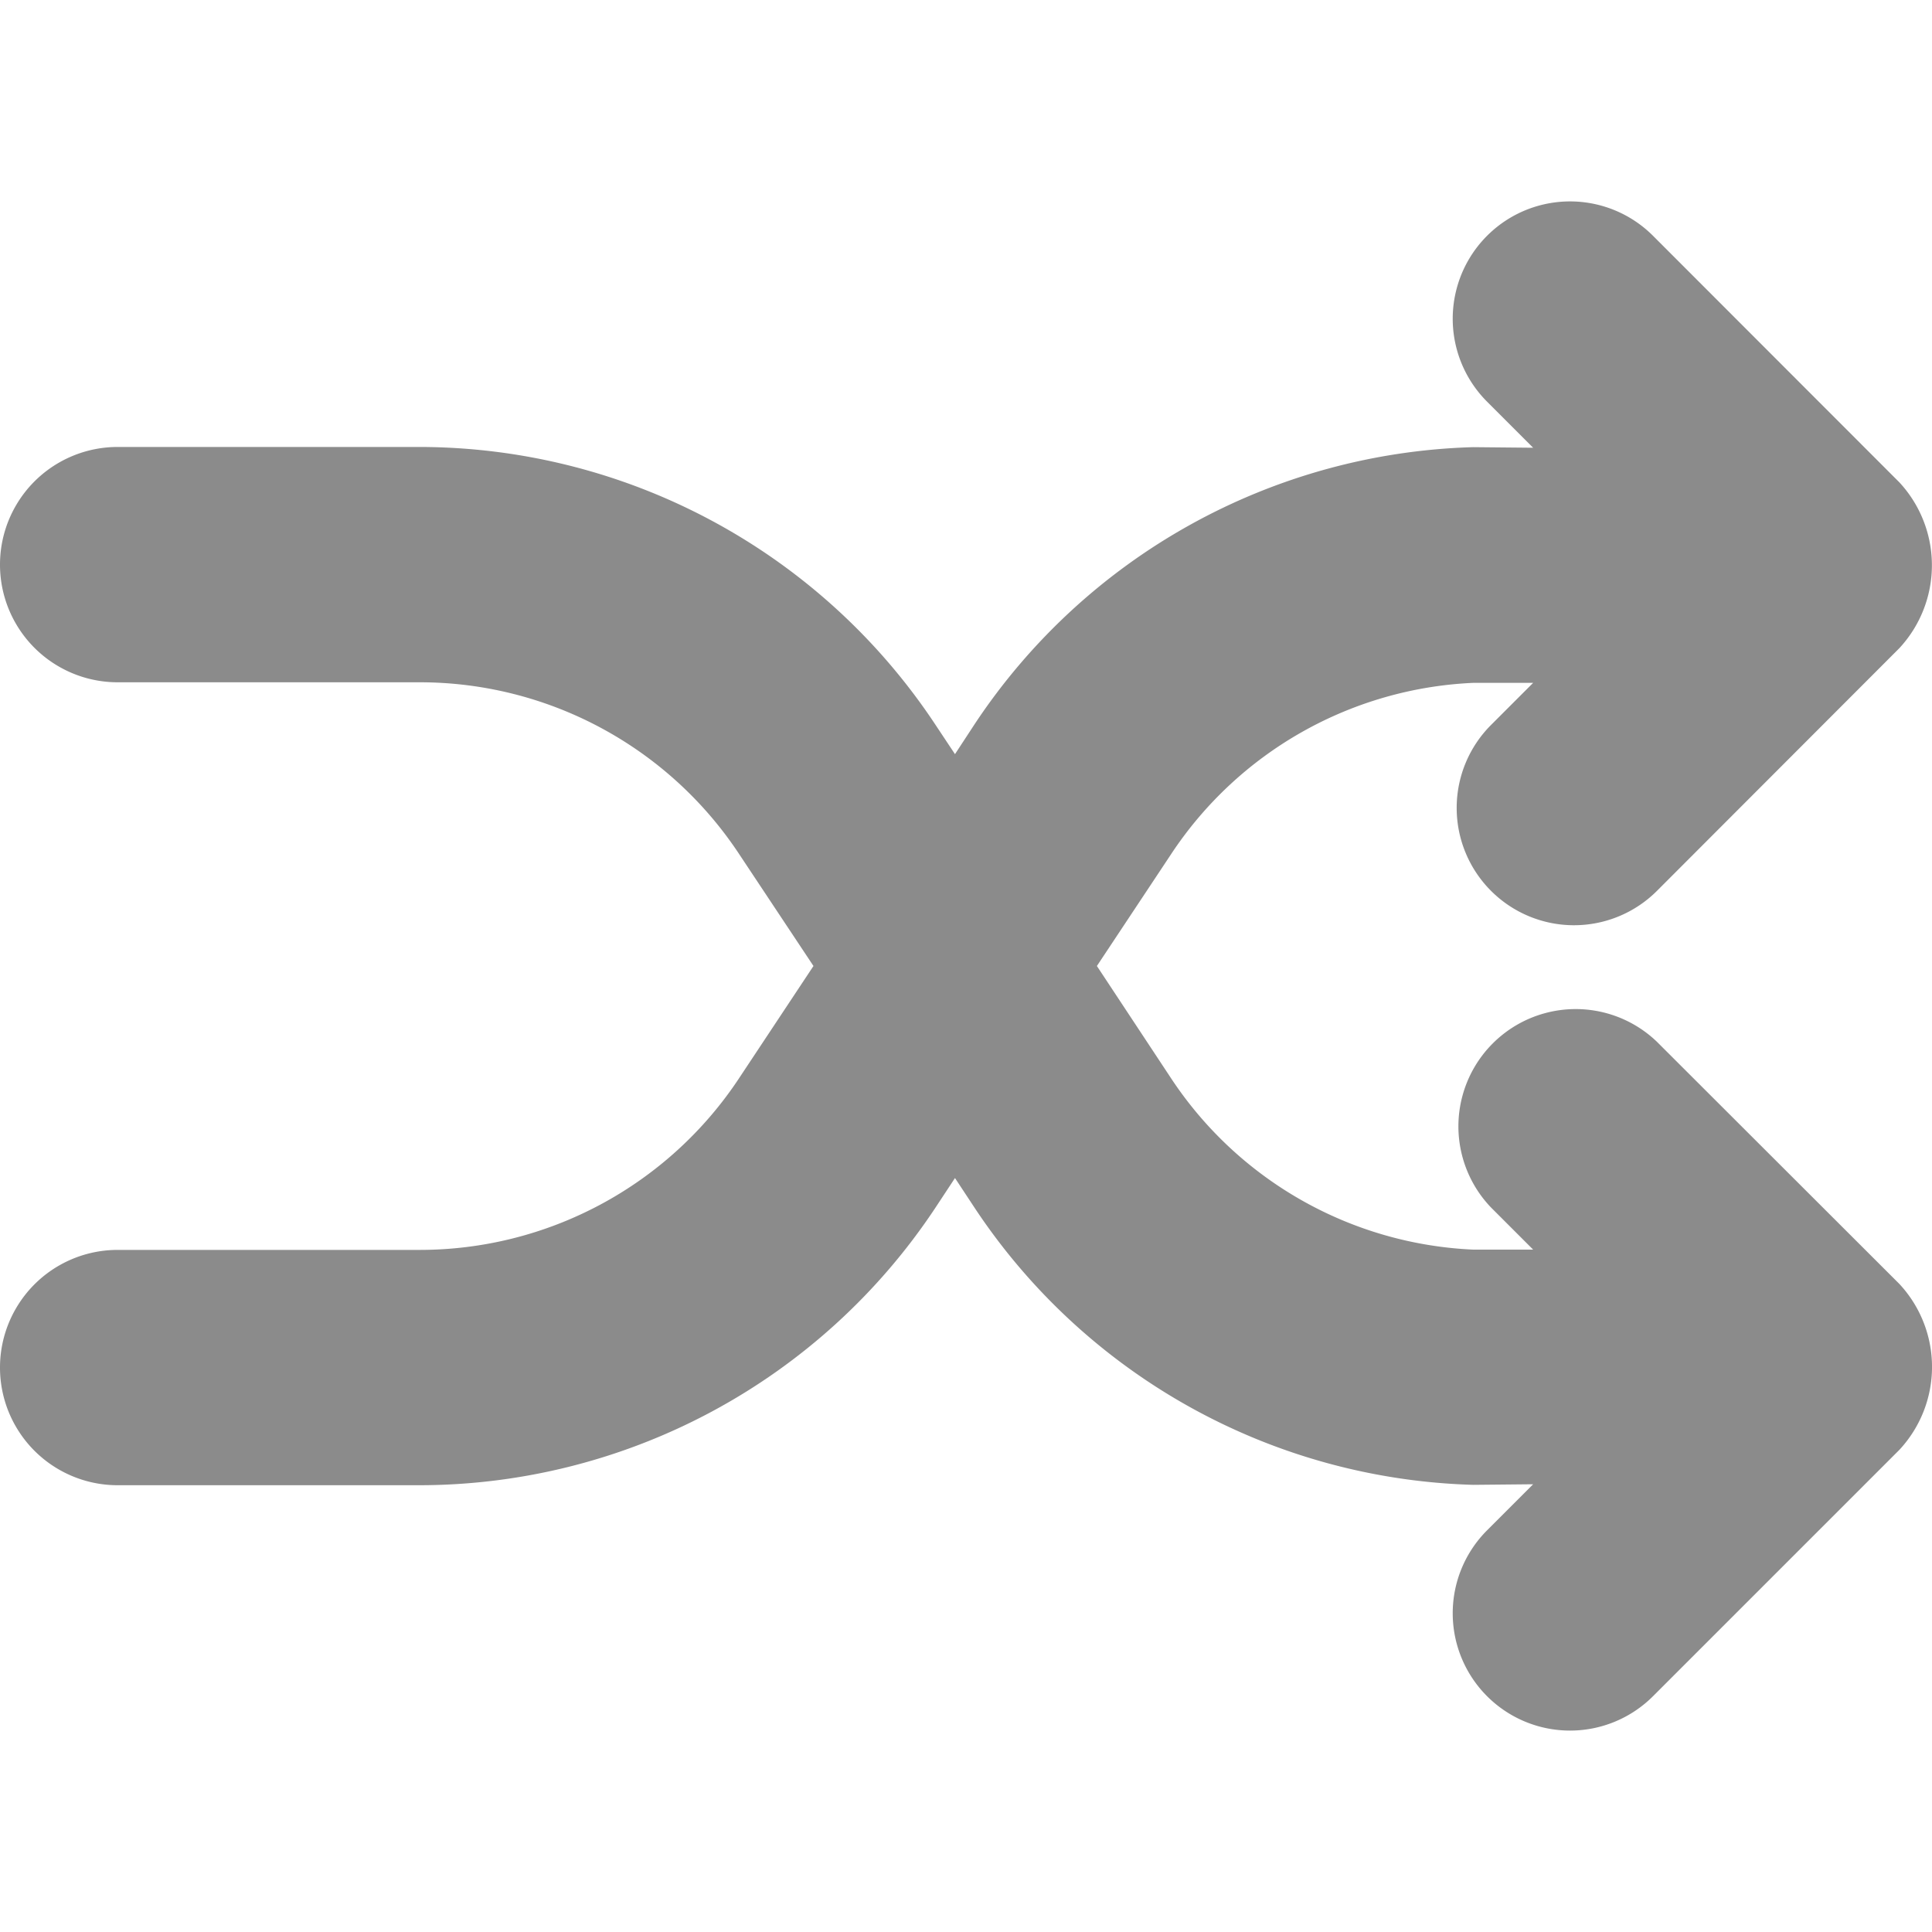 <svg xmlns="http://www.w3.org/2000/svg" xmlns:xlink="http://www.w3.org/1999/xlink" width="20" height="20" viewBox="0 0 20 20"><defs><style>.a,.c{fill:#8b8b8b;}.a{stroke:#707070;}.b{clip-path:url(#a);}</style><clipPath id="a"><rect class="a" width="20" height="20" transform="translate(821 991)"/></clipPath></defs><g class="b" transform="translate(-821 -991)"><g transform="translate(821 991)"><path class="c" d="M17.153,10.785A1.214,1.214,0,0,0,15.435,12.5l.436.436-.621,0a3.96,3.96,0,0,1-3.126-1.772L11.355,10l.769-1.159A3.958,3.958,0,0,1,15.25,7.069l.621,0-.436.436a1.214,1.214,0,0,0,1.718,1.717L19.662,6.71a1.262,1.262,0,0,0,0-1.717l-2.55-2.552a1.214,1.214,0,0,0-1.718,1.717l.477.477-.621-.006a6.408,6.408,0,0,0-5.159,2.865l-.205.313L9.682,7.5A6.414,6.414,0,0,0,4.34,4.627H1.218a1.218,1.218,0,0,0,0,2.436H4.34A3.962,3.962,0,0,1,7.652,8.842L8.421,10,7.652,11.16A3.964,3.964,0,0,1,4.34,12.939H1.218a1.218,1.218,0,1,0,0,2.436H4.34a6.414,6.414,0,0,0,5.341-2.869l.205-.311.205.311a6.408,6.408,0,0,0,5.159,2.865l.621-.006-.477.477a1.214,1.214,0,0,0,1.718,1.717l2.55-2.55a1.26,1.26,0,0,0,0-1.718S17.153,10.785,17.153,10.785Z"/></g></g></svg>